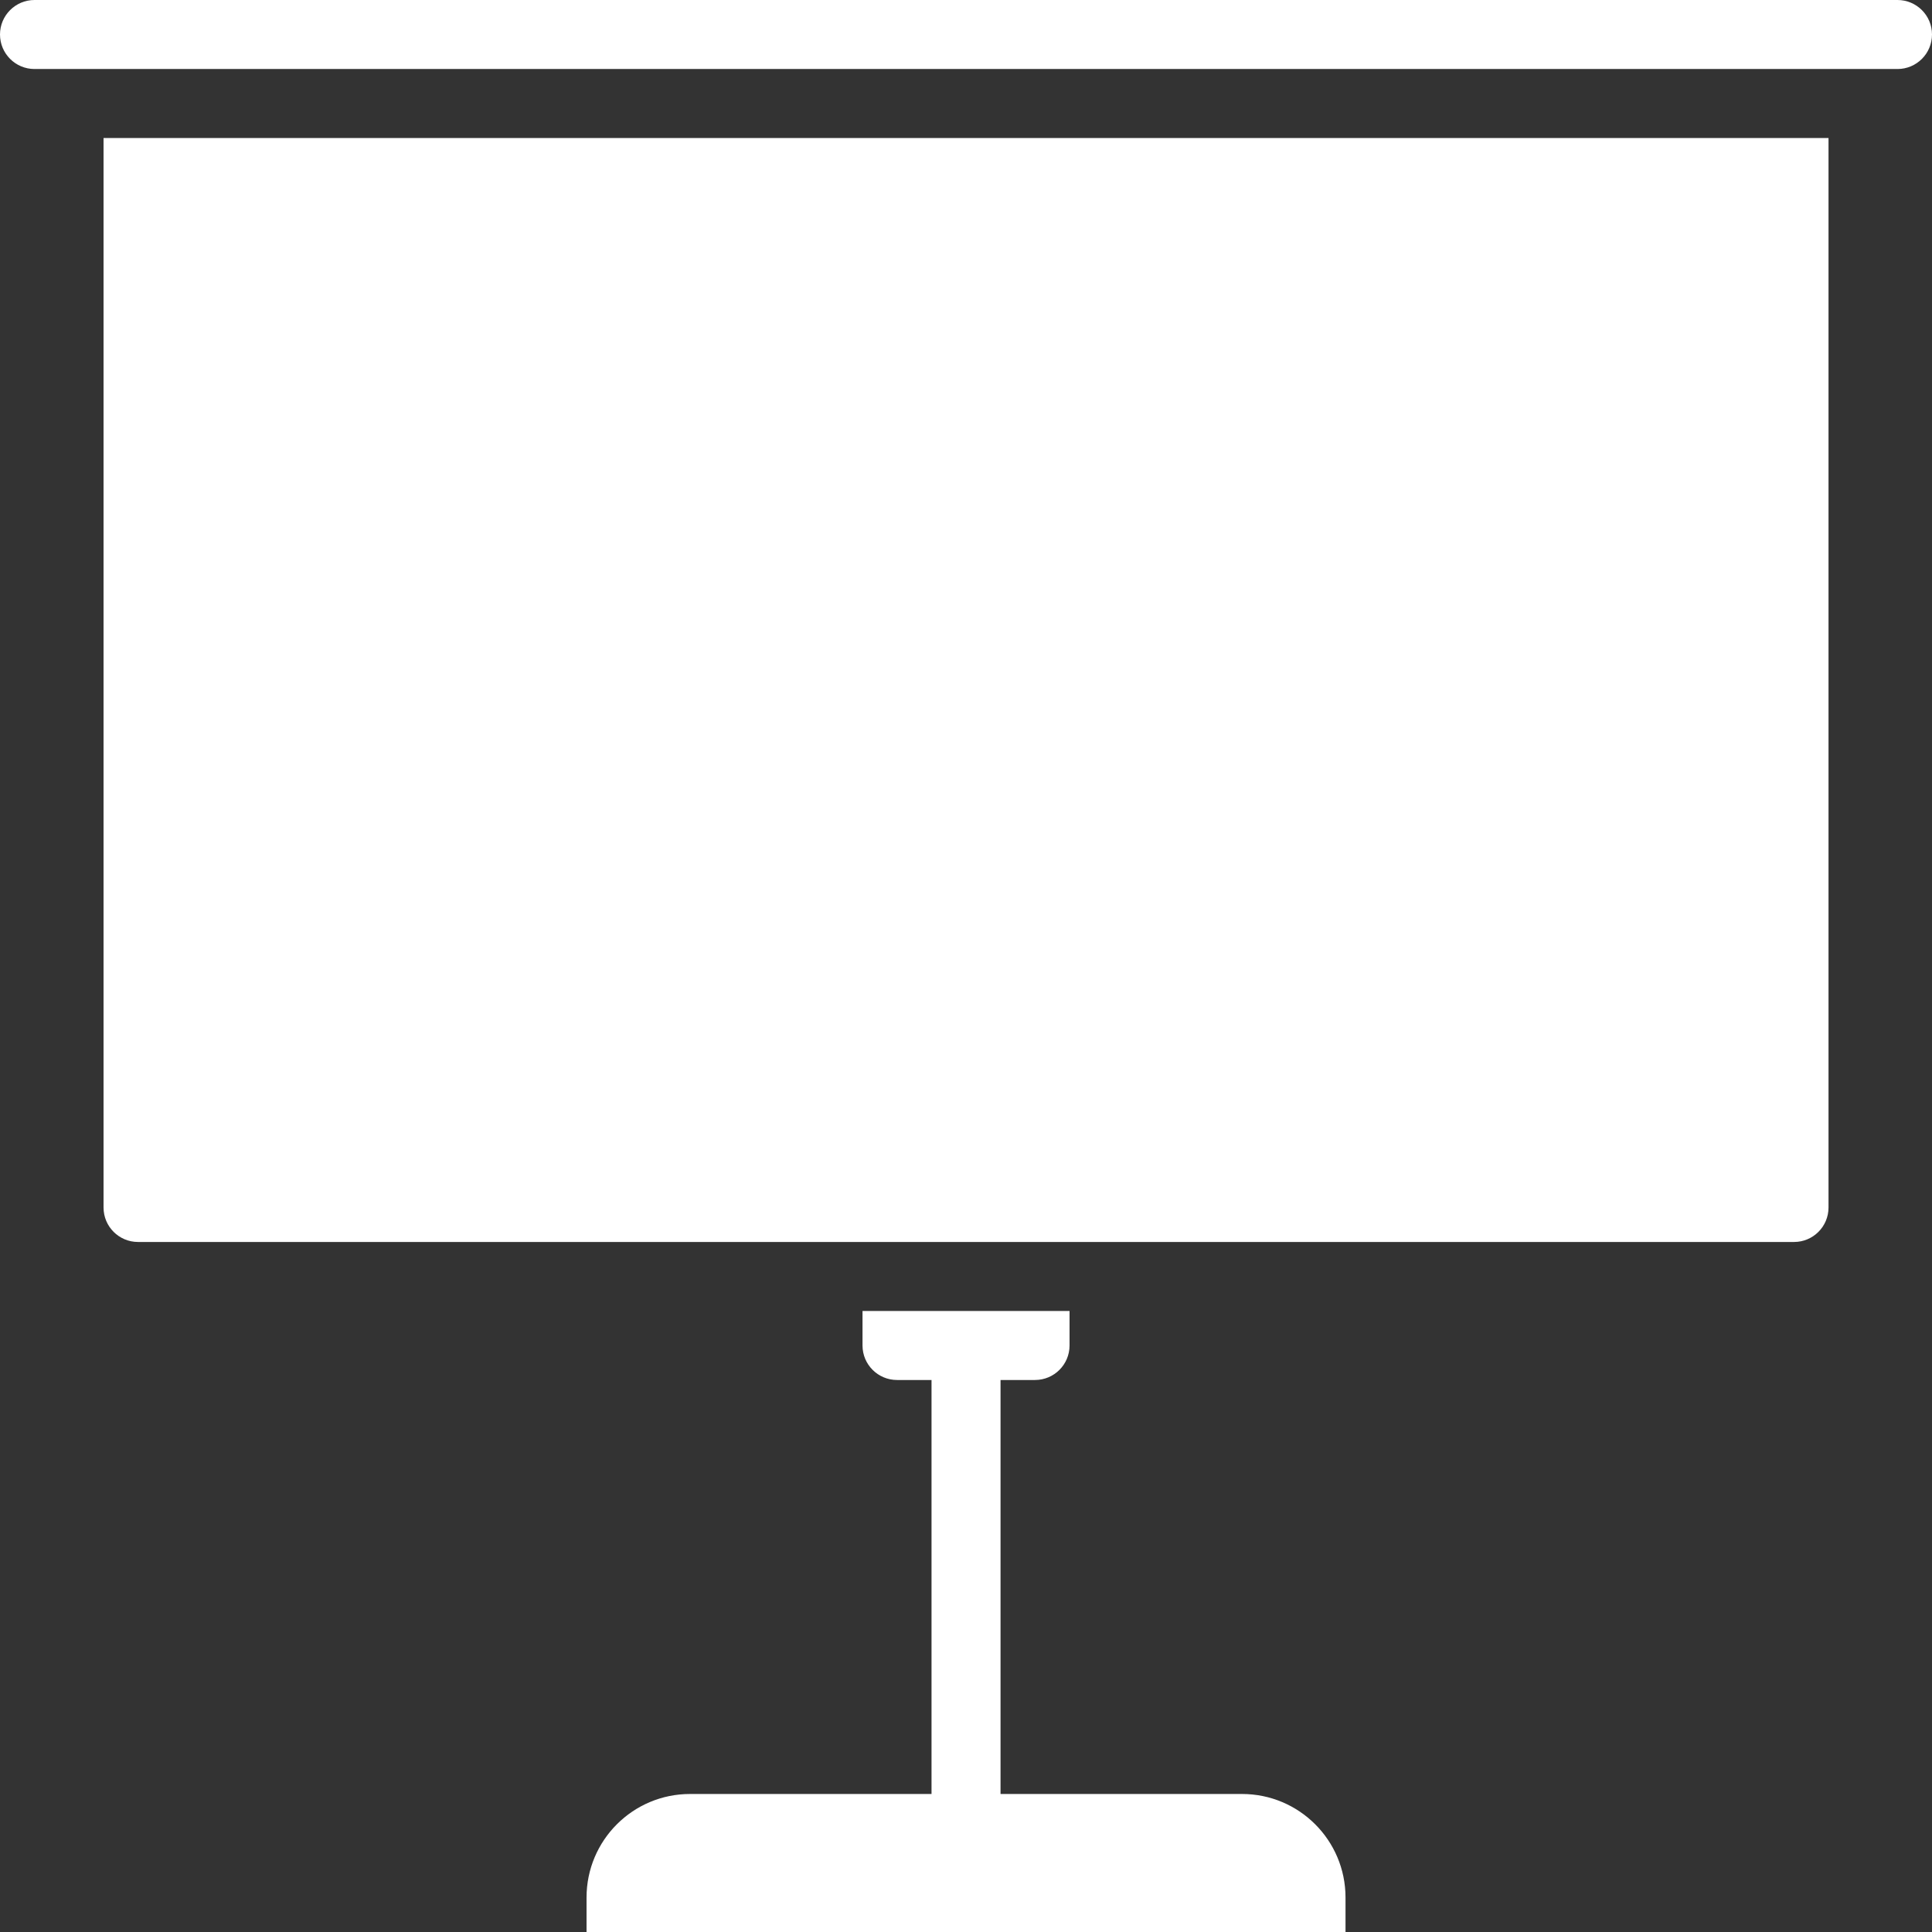 <svg width="32" height="32" viewBox="0 0 32 32" fill="none" xmlns="http://www.w3.org/2000/svg">
<rect x="0" y="0" width="32" height="32" fill="#333333" stroke="none"/>
<path d="M1.715 20C1.715 20.316 1.971 20.571 2.286 20.571H29.715C30.03 20.571 30.286 20.316 30.286 20V2.286H1.715V20Z" fill="white"/>
<path d="M31.429 0H0.571C0.256 0 0 0.256 0 0.571C0 0.887 0.256 1.143 0.571 1.143H31.429C31.744 1.143 32 0.887 32 0.571C32 0.256 31.744 0 31.429 0Z" fill="white"/>
<path d="M20.572 29.714H16.572V22.857H17.143C17.459 22.857 17.715 22.601 17.715 22.286V21.714H14.286V22.286C14.286 22.601 14.542 22.857 14.858 22.857H15.429V29.714H11.429C10.482 29.714 9.715 30.482 9.715 31.429V32H22.286V31.429C22.286 30.482 21.519 29.714 20.572 29.714Z" fill="white"/>
</svg>

